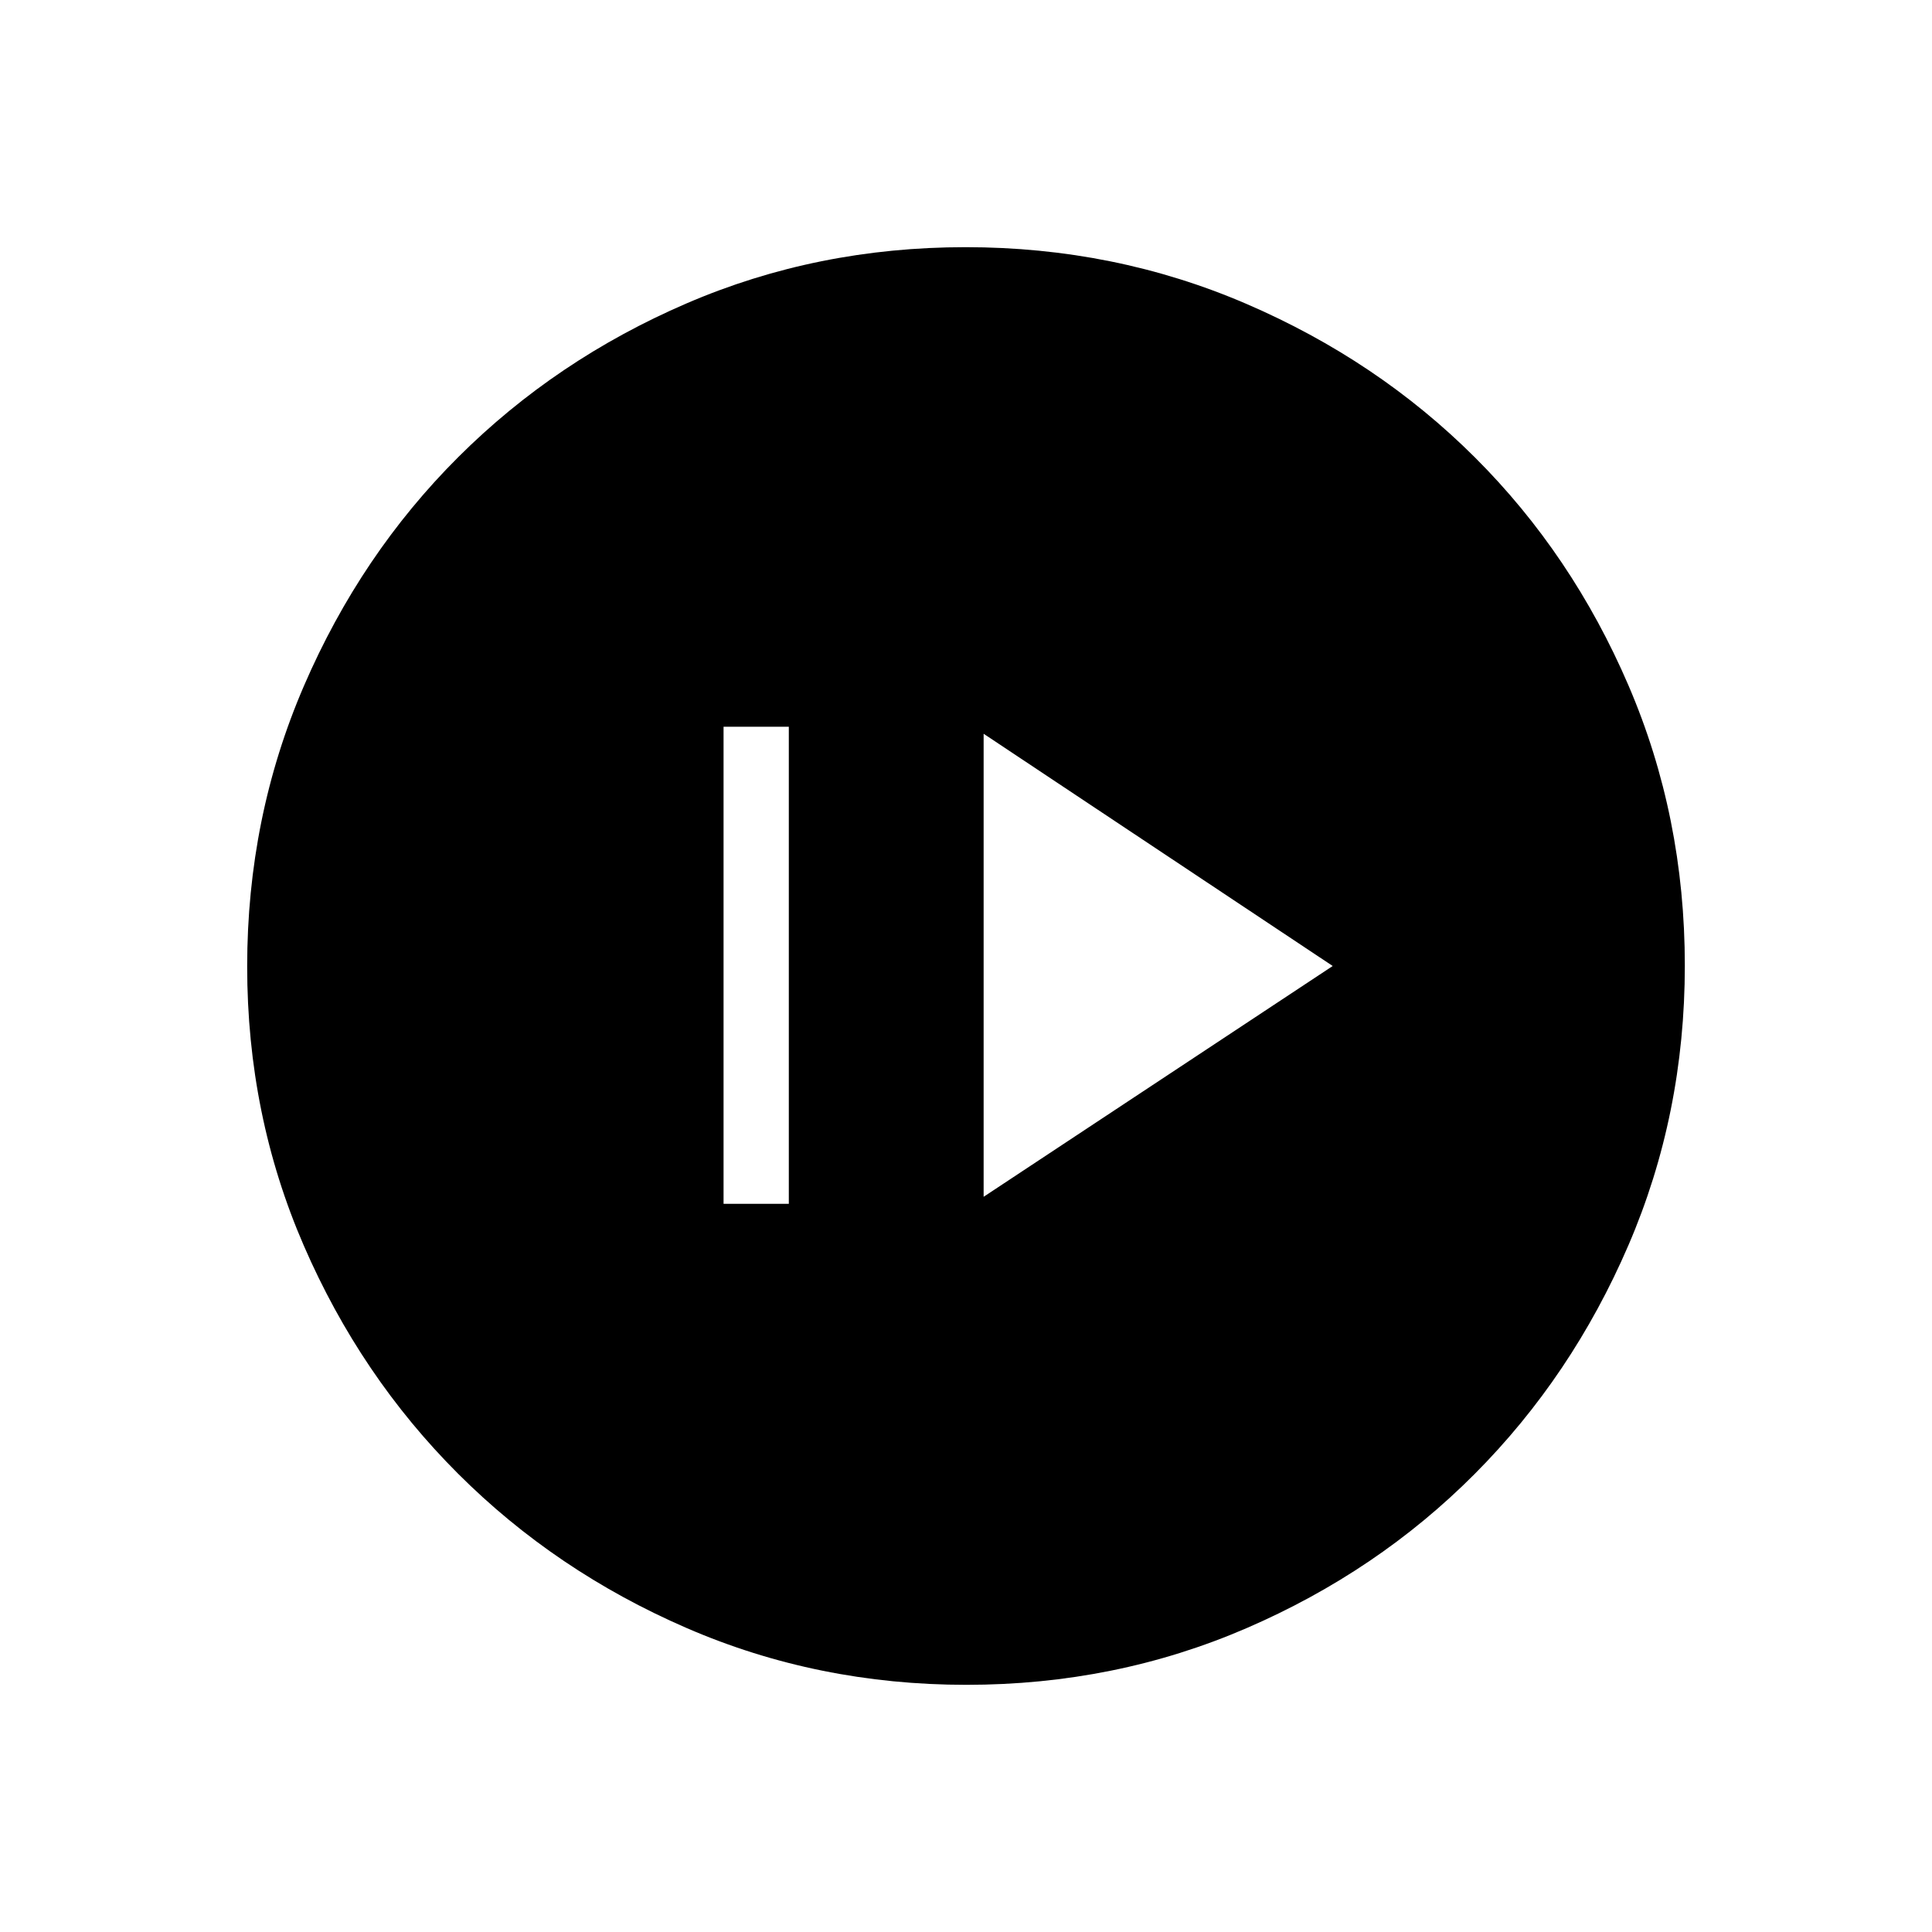 <svg xmlns="http://www.w3.org/2000/svg" height="40" viewBox="0 -960 960 960" width="40"><path d="M359.53-361.83h32.43v-237.05h-32.43v237.05Zm129.23-3.49L662.22-480 488.76-595.4v230.08Zm-8.53 242.5q-73.96 0-139.04-28.22t-113.58-76.69q-48.51-48.47-76.65-113.32-28.14-64.85-28.14-138.72 0-74.11 28.22-139.45 28.22-65.33 76.69-113.67t113.32-76.31q64.85-27.98 138.72-27.98 74.11 0 139.45 28.13 65.34 28.13 113.68 76.36 48.33 48.22 76.3 113.33 27.98 65.11 27.98 139.13 0 73.96-28.05 139.04-28.06 65.08-76.36 113.58-48.3 48.51-113.41 76.65-65.11 28.14-139.13 28.14Z"/></svg>
